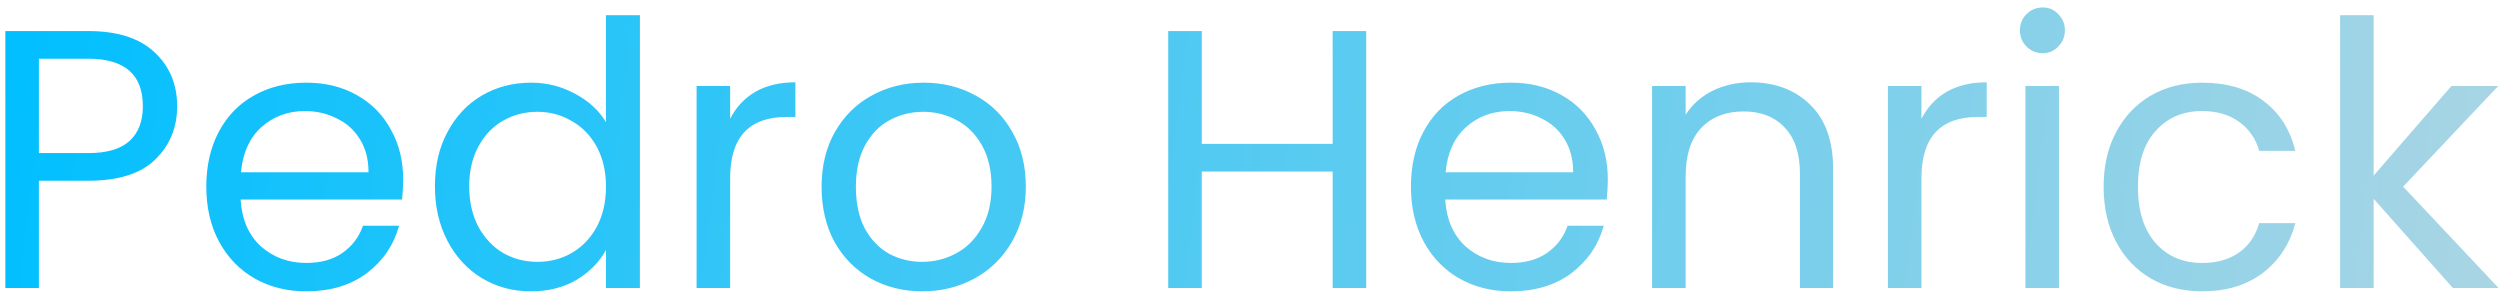 <svg width="217" height="26" viewBox="0 0 217 26" fill="none" xmlns="http://www.w3.org/2000/svg">
<path d="M15.376 9.224C15.376 11.08 14.736 12.627 13.456 13.864C12.197 15.08 10.267 15.688 7.664 15.688H3.376V25H0.464V2.696H7.664C10.181 2.696 12.091 3.304 13.392 4.52C14.715 5.736 15.376 7.304 15.376 9.224ZM7.664 13.288C9.285 13.288 10.48 12.936 11.248 12.232C12.016 11.528 12.4 10.525 12.4 9.224C12.4 6.472 10.821 5.096 7.664 5.096H3.376V13.288H7.664ZM34.995 15.56C34.995 16.115 34.963 16.701 34.899 17.32H20.883C20.99 19.048 21.577 20.403 22.643 21.384C23.731 22.344 25.043 22.824 26.579 22.824C27.838 22.824 28.883 22.536 29.715 21.96C30.569 21.363 31.166 20.573 31.507 19.592H34.643C34.174 21.277 33.235 22.653 31.827 23.72C30.419 24.765 28.67 25.288 26.579 25.288C24.915 25.288 23.422 24.915 22.099 24.168C20.798 23.421 19.774 22.365 19.027 21C18.281 19.613 17.907 18.013 17.907 16.2C17.907 14.387 18.27 12.797 18.995 11.432C19.721 10.067 20.734 9.021 22.035 8.296C23.358 7.549 24.873 7.176 26.579 7.176C28.243 7.176 29.715 7.539 30.995 8.264C32.275 8.989 33.257 9.992 33.939 11.272C34.643 12.531 34.995 13.96 34.995 15.56ZM31.987 14.952C31.987 13.843 31.742 12.893 31.251 12.104C30.761 11.293 30.089 10.685 29.235 10.28C28.403 9.853 27.475 9.64 26.451 9.64C24.979 9.64 23.721 10.109 22.675 11.048C21.651 11.987 21.065 13.288 20.915 14.952H31.987ZM37.751 16.168C37.751 14.376 38.114 12.808 38.839 11.464C39.564 10.099 40.556 9.043 41.815 8.296C43.095 7.549 44.524 7.176 46.103 7.176C47.468 7.176 48.738 7.496 49.911 8.136C51.084 8.755 51.98 9.576 52.599 10.6V1.32H55.543V25H52.599V21.704C52.023 22.749 51.17 23.613 50.039 24.296C48.908 24.957 47.586 25.288 46.071 25.288C44.514 25.288 43.095 24.904 41.815 24.136C40.556 23.368 39.564 22.291 38.839 20.904C38.114 19.517 37.751 17.939 37.751 16.168ZM52.599 16.2C52.599 14.877 52.332 13.725 51.799 12.744C51.266 11.763 50.54 11.016 49.623 10.504C48.727 9.971 47.735 9.704 46.647 9.704C45.559 9.704 44.567 9.96 43.671 10.472C42.775 10.984 42.06 11.731 41.527 12.712C40.994 13.693 40.727 14.845 40.727 16.168C40.727 17.512 40.994 18.685 41.527 19.688C42.06 20.669 42.775 21.427 43.671 21.96C44.567 22.472 45.559 22.728 46.647 22.728C47.735 22.728 48.727 22.472 49.623 21.96C50.54 21.427 51.266 20.669 51.799 19.688C52.332 18.685 52.599 17.523 52.599 16.2ZM63.376 10.312C63.888 9.309 64.613 8.531 65.552 7.976C66.512 7.421 67.675 7.144 69.04 7.144V10.152H68.272C65.008 10.152 63.376 11.923 63.376 15.464V25H60.464V7.464H63.376V10.312ZM80.049 25.288C78.407 25.288 76.913 24.915 75.57 24.168C74.247 23.421 73.201 22.365 72.433 21C71.687 19.613 71.314 18.013 71.314 16.2C71.314 14.408 71.698 12.829 72.466 11.464C73.255 10.077 74.322 9.021 75.665 8.296C77.01 7.549 78.513 7.176 80.177 7.176C81.841 7.176 83.346 7.549 84.689 8.296C86.034 9.021 87.09 10.067 87.858 11.432C88.647 12.797 89.041 14.387 89.041 16.2C89.041 18.013 88.636 19.613 87.826 21C87.036 22.365 85.959 23.421 84.594 24.168C83.228 24.915 81.713 25.288 80.049 25.288ZM80.049 22.728C81.095 22.728 82.076 22.483 82.993 21.992C83.911 21.501 84.647 20.765 85.201 19.784C85.778 18.803 86.066 17.608 86.066 16.2C86.066 14.792 85.788 13.597 85.234 12.616C84.679 11.635 83.954 10.909 83.058 10.44C82.162 9.949 81.191 9.704 80.145 9.704C79.079 9.704 78.097 9.949 77.201 10.44C76.327 10.909 75.623 11.635 75.09 12.616C74.556 13.597 74.29 14.792 74.29 16.2C74.29 17.629 74.546 18.835 75.058 19.816C75.591 20.797 76.295 21.533 77.169 22.024C78.044 22.493 79.004 22.728 80.049 22.728ZM118.586 2.696V25H115.674V14.888H104.314V25H101.402V2.696H104.314V12.488H115.674V2.696H118.586ZM139.558 15.56C139.558 16.115 139.526 16.701 139.462 17.32H125.446C125.552 19.048 126.139 20.403 127.206 21.384C128.294 22.344 129.606 22.824 131.142 22.824C132.4 22.824 133.446 22.536 134.278 21.96C135.131 21.363 135.728 20.573 136.07 19.592H139.206C138.736 21.277 137.798 22.653 136.39 23.72C134.982 24.765 133.232 25.288 131.142 25.288C129.478 25.288 127.984 24.915 126.662 24.168C125.36 23.421 124.336 22.365 123.59 21C122.843 19.613 122.47 18.013 122.47 16.2C122.47 14.387 122.832 12.797 123.558 11.432C124.283 10.067 125.296 9.021 126.598 8.296C127.92 7.549 129.435 7.176 131.142 7.176C132.806 7.176 134.278 7.539 135.558 8.264C136.838 8.989 137.819 9.992 138.502 11.272C139.206 12.531 139.558 13.96 139.558 15.56ZM136.55 14.952C136.55 13.843 136.304 12.893 135.814 12.104C135.323 11.293 134.651 10.685 133.798 10.28C132.966 9.853 132.038 9.64 131.014 9.64C129.542 9.64 128.283 10.109 127.238 11.048C126.214 11.987 125.627 13.288 125.478 14.952H136.55ZM151.946 7.144C154.079 7.144 155.807 7.795 157.13 9.096C158.452 10.376 159.114 12.232 159.114 14.664V25H156.234V15.08C156.234 13.331 155.796 11.997 154.922 11.08C154.047 10.141 152.852 9.672 151.338 9.672C149.802 9.672 148.575 10.152 147.658 11.112C146.762 12.072 146.314 13.469 146.314 15.304V25H143.402V7.464H146.314V9.96C146.89 9.064 147.668 8.371 148.65 7.88C149.652 7.389 150.751 7.144 151.946 7.144ZM166.782 10.312C167.294 9.309 168.02 8.531 168.958 7.976C169.918 7.421 171.081 7.144 172.446 7.144V10.152H171.678C168.414 10.152 166.782 11.923 166.782 15.464V25H163.87V7.464H166.782V10.312ZM177.312 4.616C176.757 4.616 176.288 4.424 175.904 4.04C175.52 3.656 175.328 3.187 175.328 2.632C175.328 2.077 175.52 1.608 175.904 1.224C176.288 0.84 176.757 0.648 177.312 0.648C177.845 0.648 178.293 0.84 178.656 1.224C179.04 1.608 179.232 2.077 179.232 2.632C179.232 3.187 179.04 3.656 178.656 4.04C178.293 4.424 177.845 4.616 177.312 4.616ZM178.72 7.464V25H175.808V7.464H178.72ZM182.595 16.2C182.595 14.387 182.957 12.808 183.683 11.464C184.408 10.099 185.411 9.043 186.691 8.296C187.992 7.549 189.475 7.176 191.139 7.176C193.293 7.176 195.064 7.699 196.451 8.744C197.859 9.789 198.787 11.24 199.235 13.096H196.099C195.8 12.029 195.213 11.187 194.339 10.568C193.485 9.949 192.419 9.64 191.139 9.64C189.475 9.64 188.131 10.216 187.107 11.368C186.083 12.499 185.571 14.109 185.571 16.2C185.571 18.312 186.083 19.944 187.107 21.096C188.131 22.248 189.475 22.824 191.139 22.824C192.419 22.824 193.485 22.525 194.339 21.928C195.192 21.331 195.779 20.477 196.099 19.368H199.235C198.765 21.16 197.827 22.6 196.419 23.688C195.011 24.755 193.251 25.288 191.139 25.288C189.475 25.288 187.992 24.915 186.691 24.168C185.411 23.421 184.408 22.365 183.683 21C182.957 19.635 182.595 18.035 182.595 16.2ZM212.912 25L206.032 17.256V25H203.12V1.32H206.032V15.24L212.784 7.464H216.848L208.592 16.2L216.88 25H212.912Z" fill="url(#paint0_linear_32_54)"/>
<defs>
<linearGradient id="paint0_linear_32_54" x1="-2" y1="14" x2="280.339" y2="48.256" gradientUnits="userSpaceOnUse">
<stop stop-color="#00BFFF"/>
<stop offset="1" stop-color="#DCDCDC"/>
</linearGradient>
</defs>
</svg>
